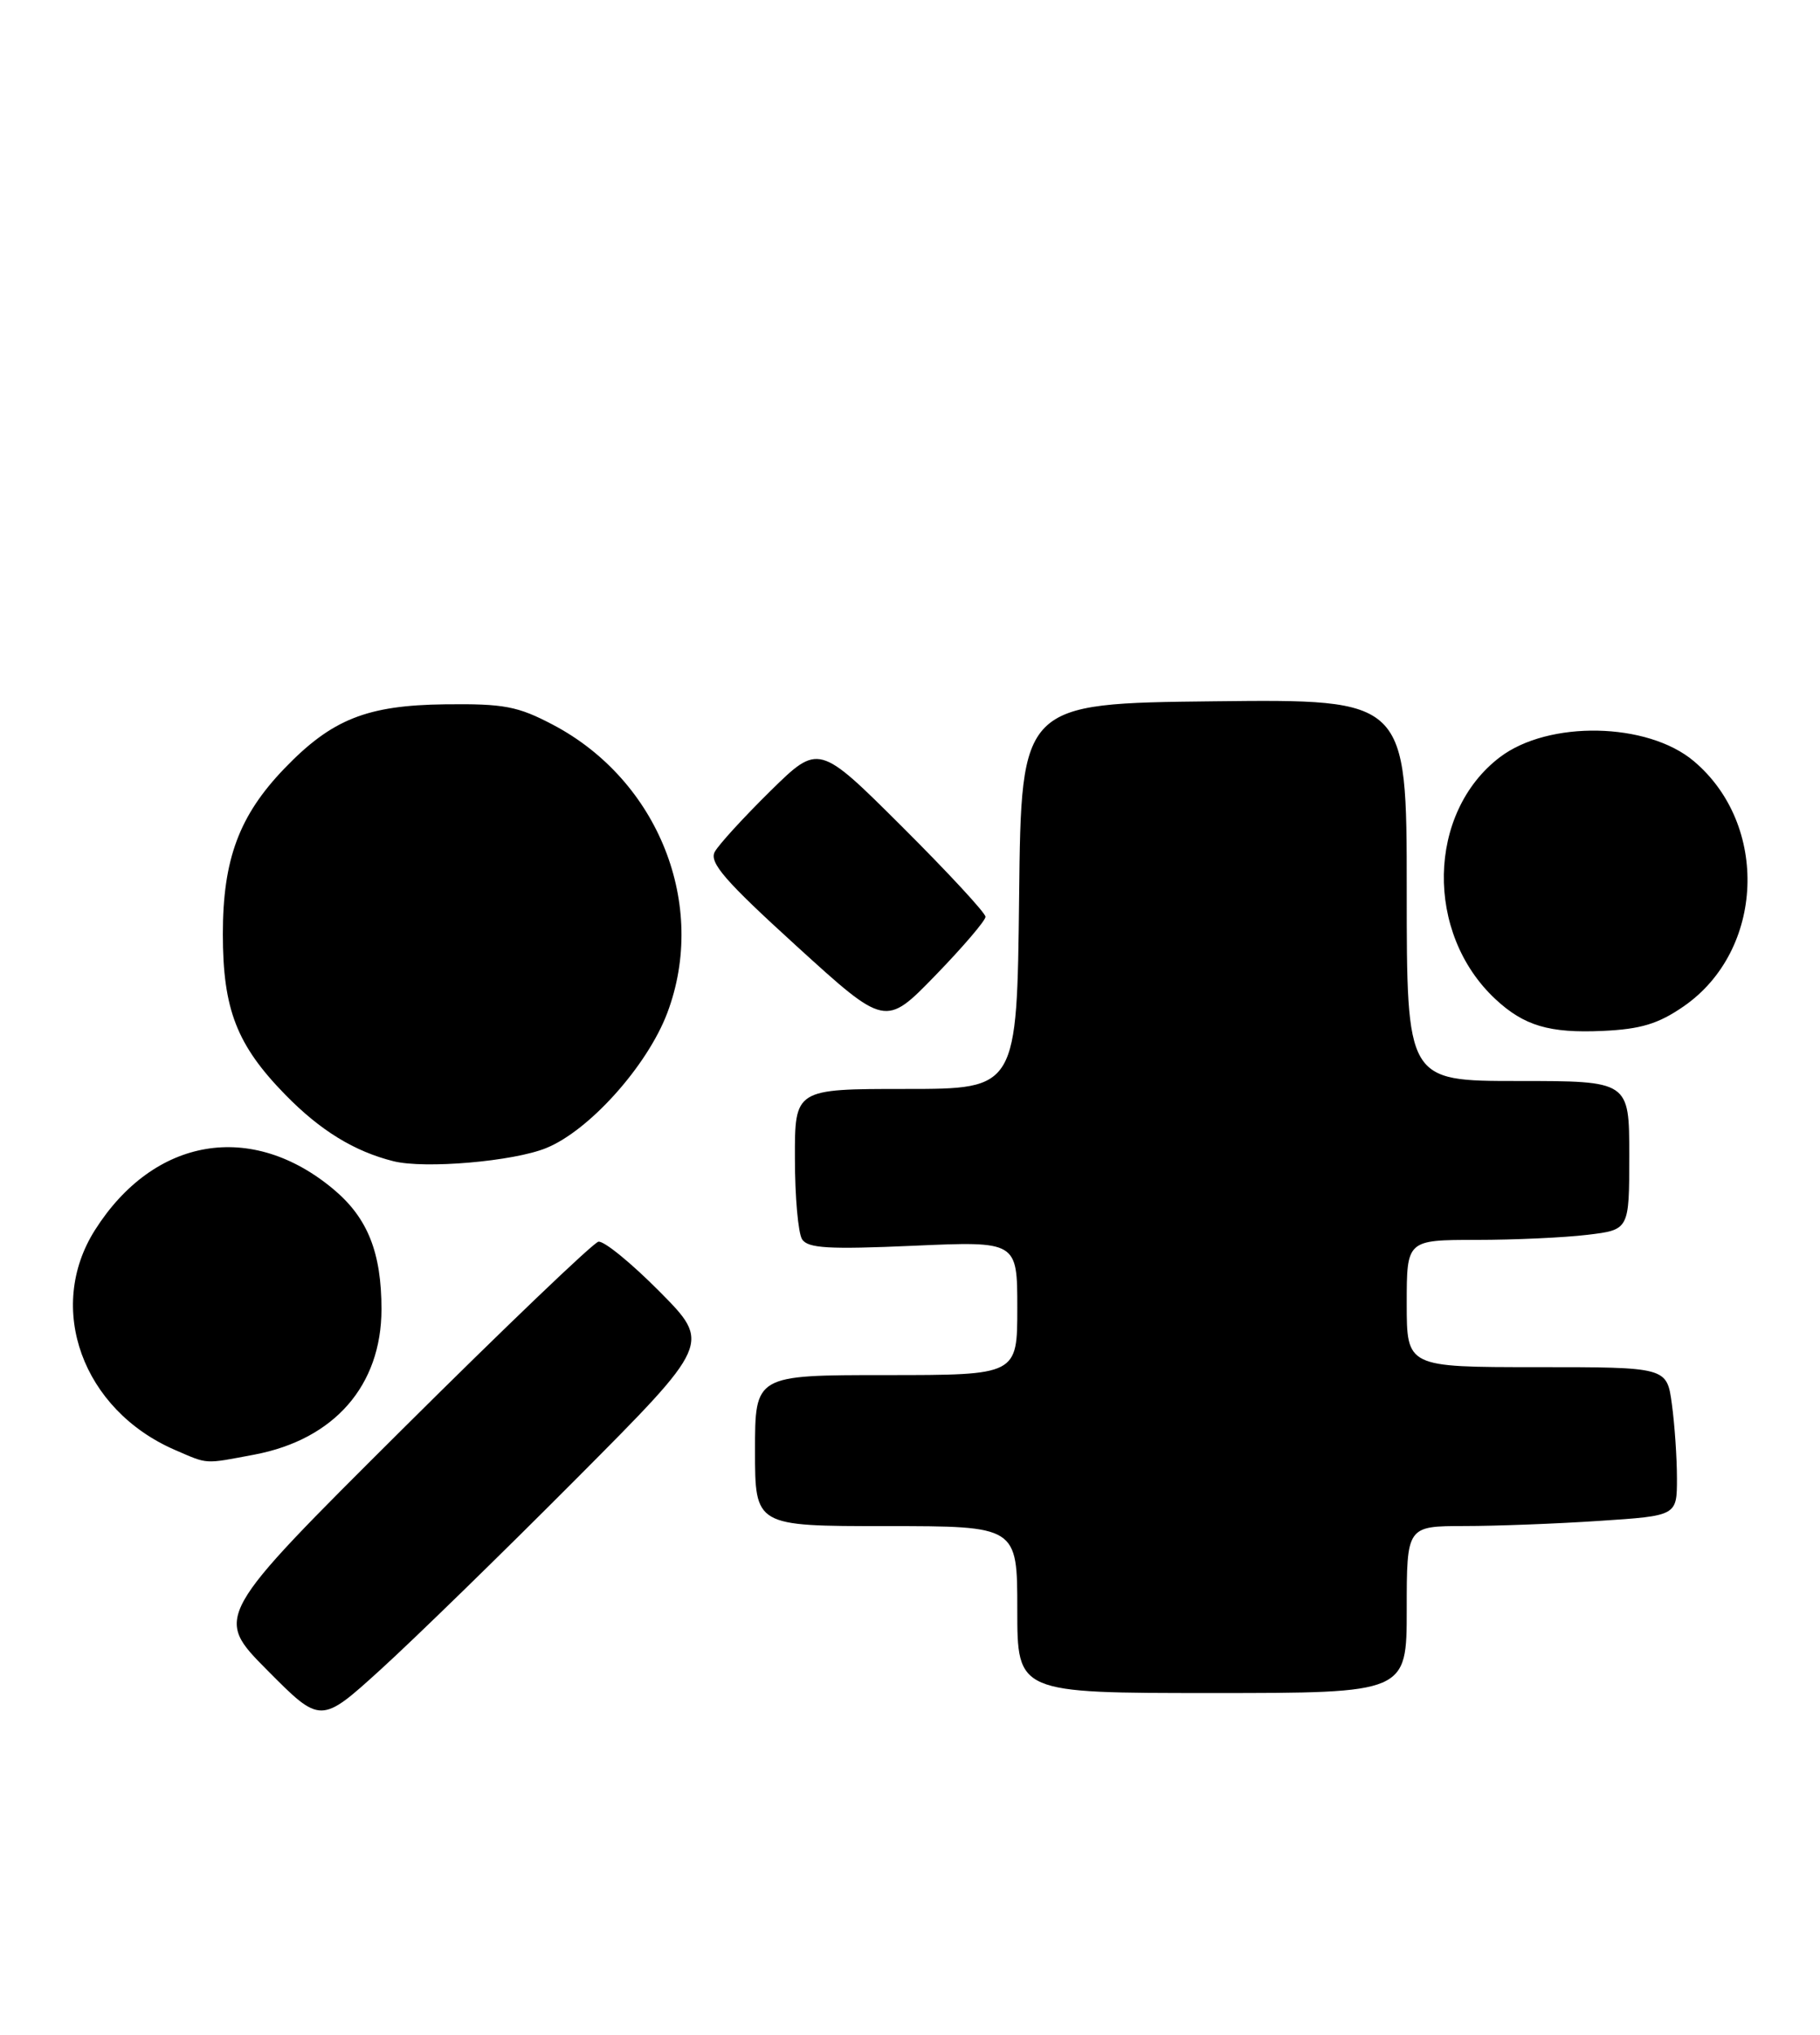 <?xml version="1.0" encoding="UTF-8" standalone="no"?>
<!DOCTYPE svg PUBLIC "-//W3C//DTD SVG 1.1//EN" "http://www.w3.org/Graphics/SVG/1.1/DTD/svg11.dtd" >
<svg xmlns="http://www.w3.org/2000/svg" xmlns:xlink="http://www.w3.org/1999/xlink" version="1.1" viewBox="0 0 229 256">
 <g >
 <path fill="currentColor"
d=" M 72.48 186.08 C 89.46 169.02 89.46 169.02 82.98 162.48 C 79.42 158.89 75.96 156.07 75.29 156.22 C 74.61 156.38 63.46 167.05 50.50 179.94 C 26.94 203.39 26.94 203.39 33.64 210.14 C 40.35 216.90 40.35 216.90 47.92 210.02 C 52.09 206.23 63.14 195.46 72.48 186.08 Z  M 177.00 202.50 C 177.00 192.00 177.00 192.00 184.25 191.99 C 188.24 191.99 195.89 191.70 201.25 191.34 C 211.00 190.70 211.00 190.70 211.00 185.99 C 211.00 183.40 210.71 179.19 210.36 176.64 C 209.73 172.00 209.73 172.00 193.36 172.00 C 177.00 172.00 177.00 172.00 177.00 164.00 C 177.00 156.00 177.00 156.00 185.75 155.99 C 190.56 155.99 196.86 155.70 199.75 155.35 C 205.00 154.72 205.00 154.72 205.00 145.36 C 205.00 136.00 205.00 136.00 191.00 136.00 C 177.00 136.00 177.00 136.00 177.00 111.98 C 177.00 87.96 177.00 87.96 152.75 88.23 C 128.50 88.50 128.50 88.50 128.23 112.75 C 127.96 137.00 127.96 137.00 113.98 137.00 C 100.00 137.00 100.00 137.00 100.02 145.75 C 100.02 150.56 100.43 155.13 100.92 155.91 C 101.64 157.05 104.28 157.20 114.90 156.73 C 128.00 156.15 128.00 156.15 128.00 164.57 C 128.00 173.00 128.00 173.00 111.50 173.00 C 95.00 173.00 95.00 173.00 95.00 182.50 C 95.00 192.00 95.00 192.00 111.50 192.00 C 128.00 192.00 128.00 192.00 128.00 202.50 C 128.00 213.00 128.00 213.00 152.50 213.00 C 177.00 213.00 177.00 213.00 177.00 202.50 Z  M 32.03 183.00 C 42.07 181.09 47.99 174.31 48.00 164.72 C 48.00 157.60 46.27 153.25 42.02 149.67 C 31.68 140.97 19.37 143.05 11.95 154.75 C 5.73 164.56 10.38 177.37 22.00 182.41 C 26.26 184.25 25.60 184.21 32.03 183.00 Z  M 68.74 144.43 C 74.17 142.22 81.45 134.08 83.96 127.44 C 89.08 113.86 82.87 98.19 69.59 91.19 C 65.15 88.85 63.41 88.52 55.99 88.61 C 46.16 88.73 41.75 90.49 35.80 96.67 C 30.10 102.59 28.04 108.10 28.04 117.50 C 28.04 126.99 29.79 131.48 35.91 137.74 C 40.29 142.22 44.56 144.85 49.50 146.09 C 53.43 147.08 64.63 146.12 68.74 144.43 Z  M 211.86 126.60 C 222.00 119.57 222.64 103.77 213.11 95.75 C 207.29 90.85 194.83 90.61 188.71 95.27 C 179.56 102.25 179.28 117.42 188.15 125.69 C 191.76 129.06 194.95 130.00 201.64 129.70 C 206.47 129.48 208.66 128.81 211.86 126.60 Z  M 124.00 115.34 C 124.00 114.86 119.28 109.76 113.51 104.01 C 103.01 93.55 103.01 93.55 96.93 99.52 C 93.59 102.81 90.44 106.25 89.94 107.16 C 89.20 108.50 91.20 110.81 100.21 119.01 C 111.40 129.20 111.40 129.20 117.70 122.71 C 121.16 119.14 124.00 115.82 124.00 115.34 Z "/>
</g>
</svg>